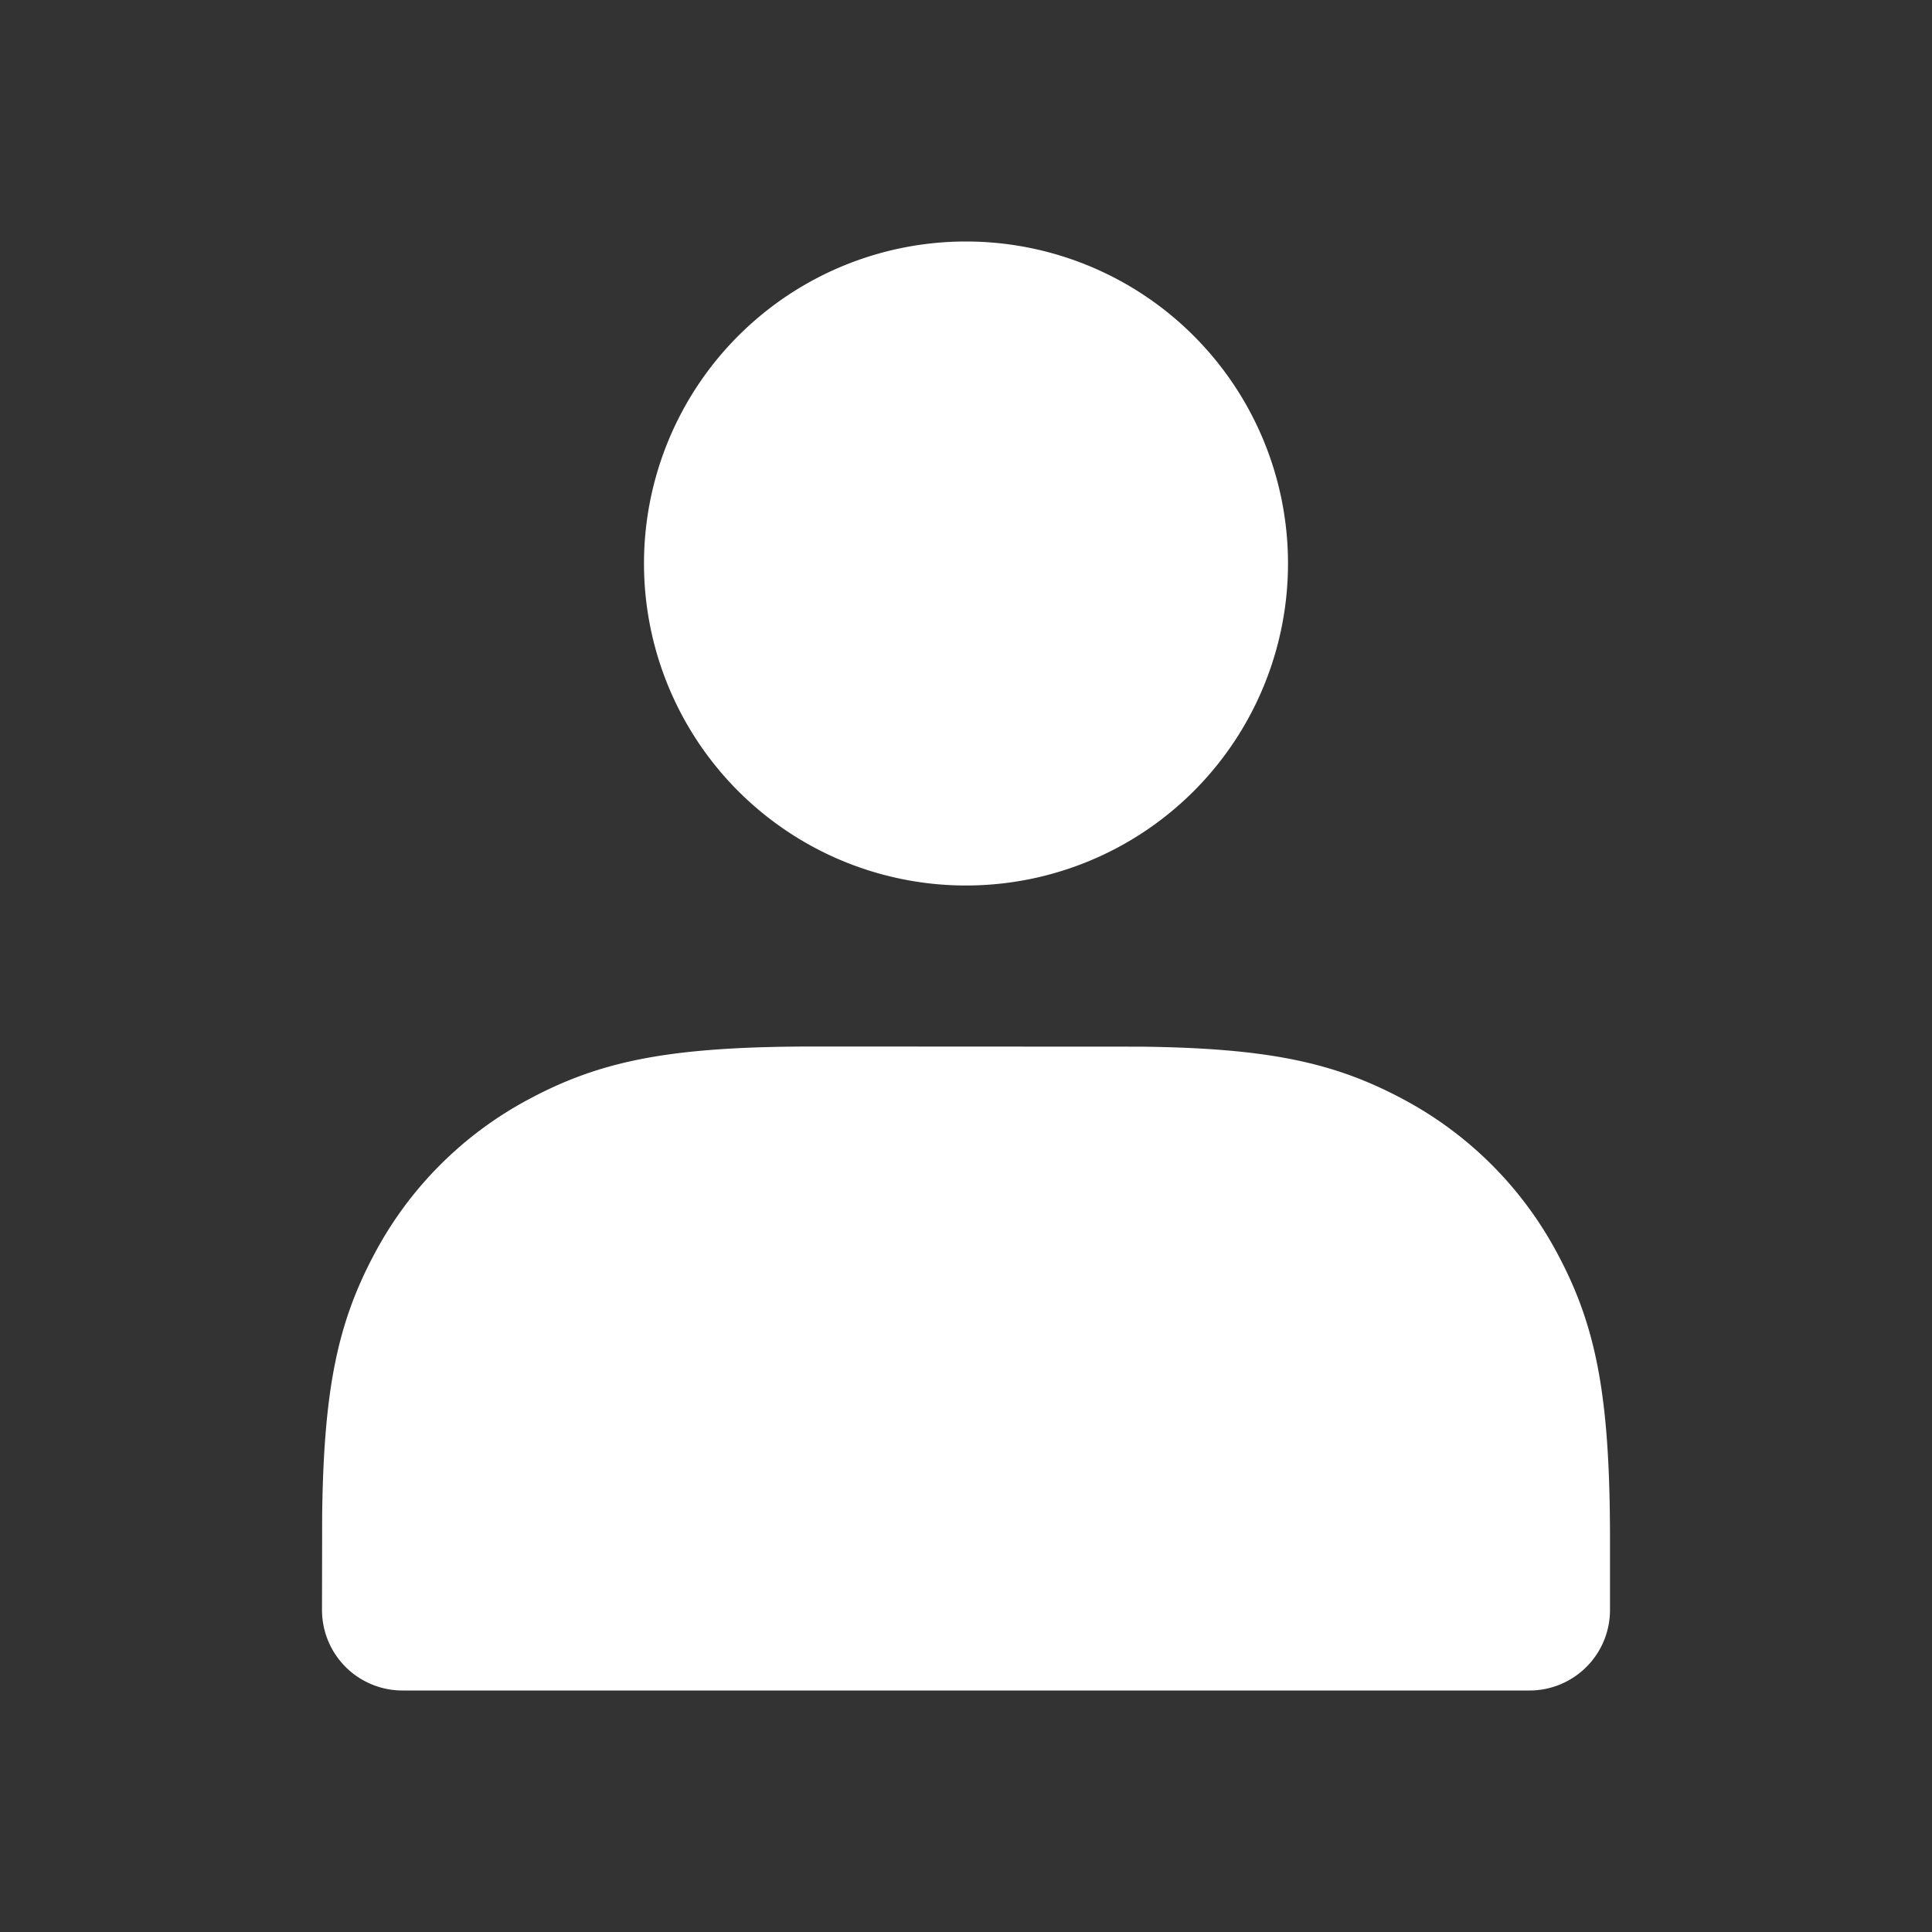 <svg xmlns="http://www.w3.org/2000/svg" width="24" height="24" viewBox="0 0 24 24">
    <rect x="0" y="0" width="24" height="24" fill="#333333" stroke="none"/>
    <path fill="#ffffff" fill-rule="evenodd" d="M10.128 13l4.049.002c1.574.019 2.396.195 3.248.65a4.634 4.634 0 0 1 1.923 1.923c.484.905.652 1.776.652 3.553V20a1 1 0 0 1-1 1H5a1 1 0 0 1-1-1l.002-1.177c.019-1.574.195-2.396.65-3.248a4.634 4.634 0 0 1 1.923-1.923C7.48 13.168 8.35 13 10.128 13zM12 3a4 4 0 1 1 0 8 4 4 0 0 1 0-8z"/>
</svg>
